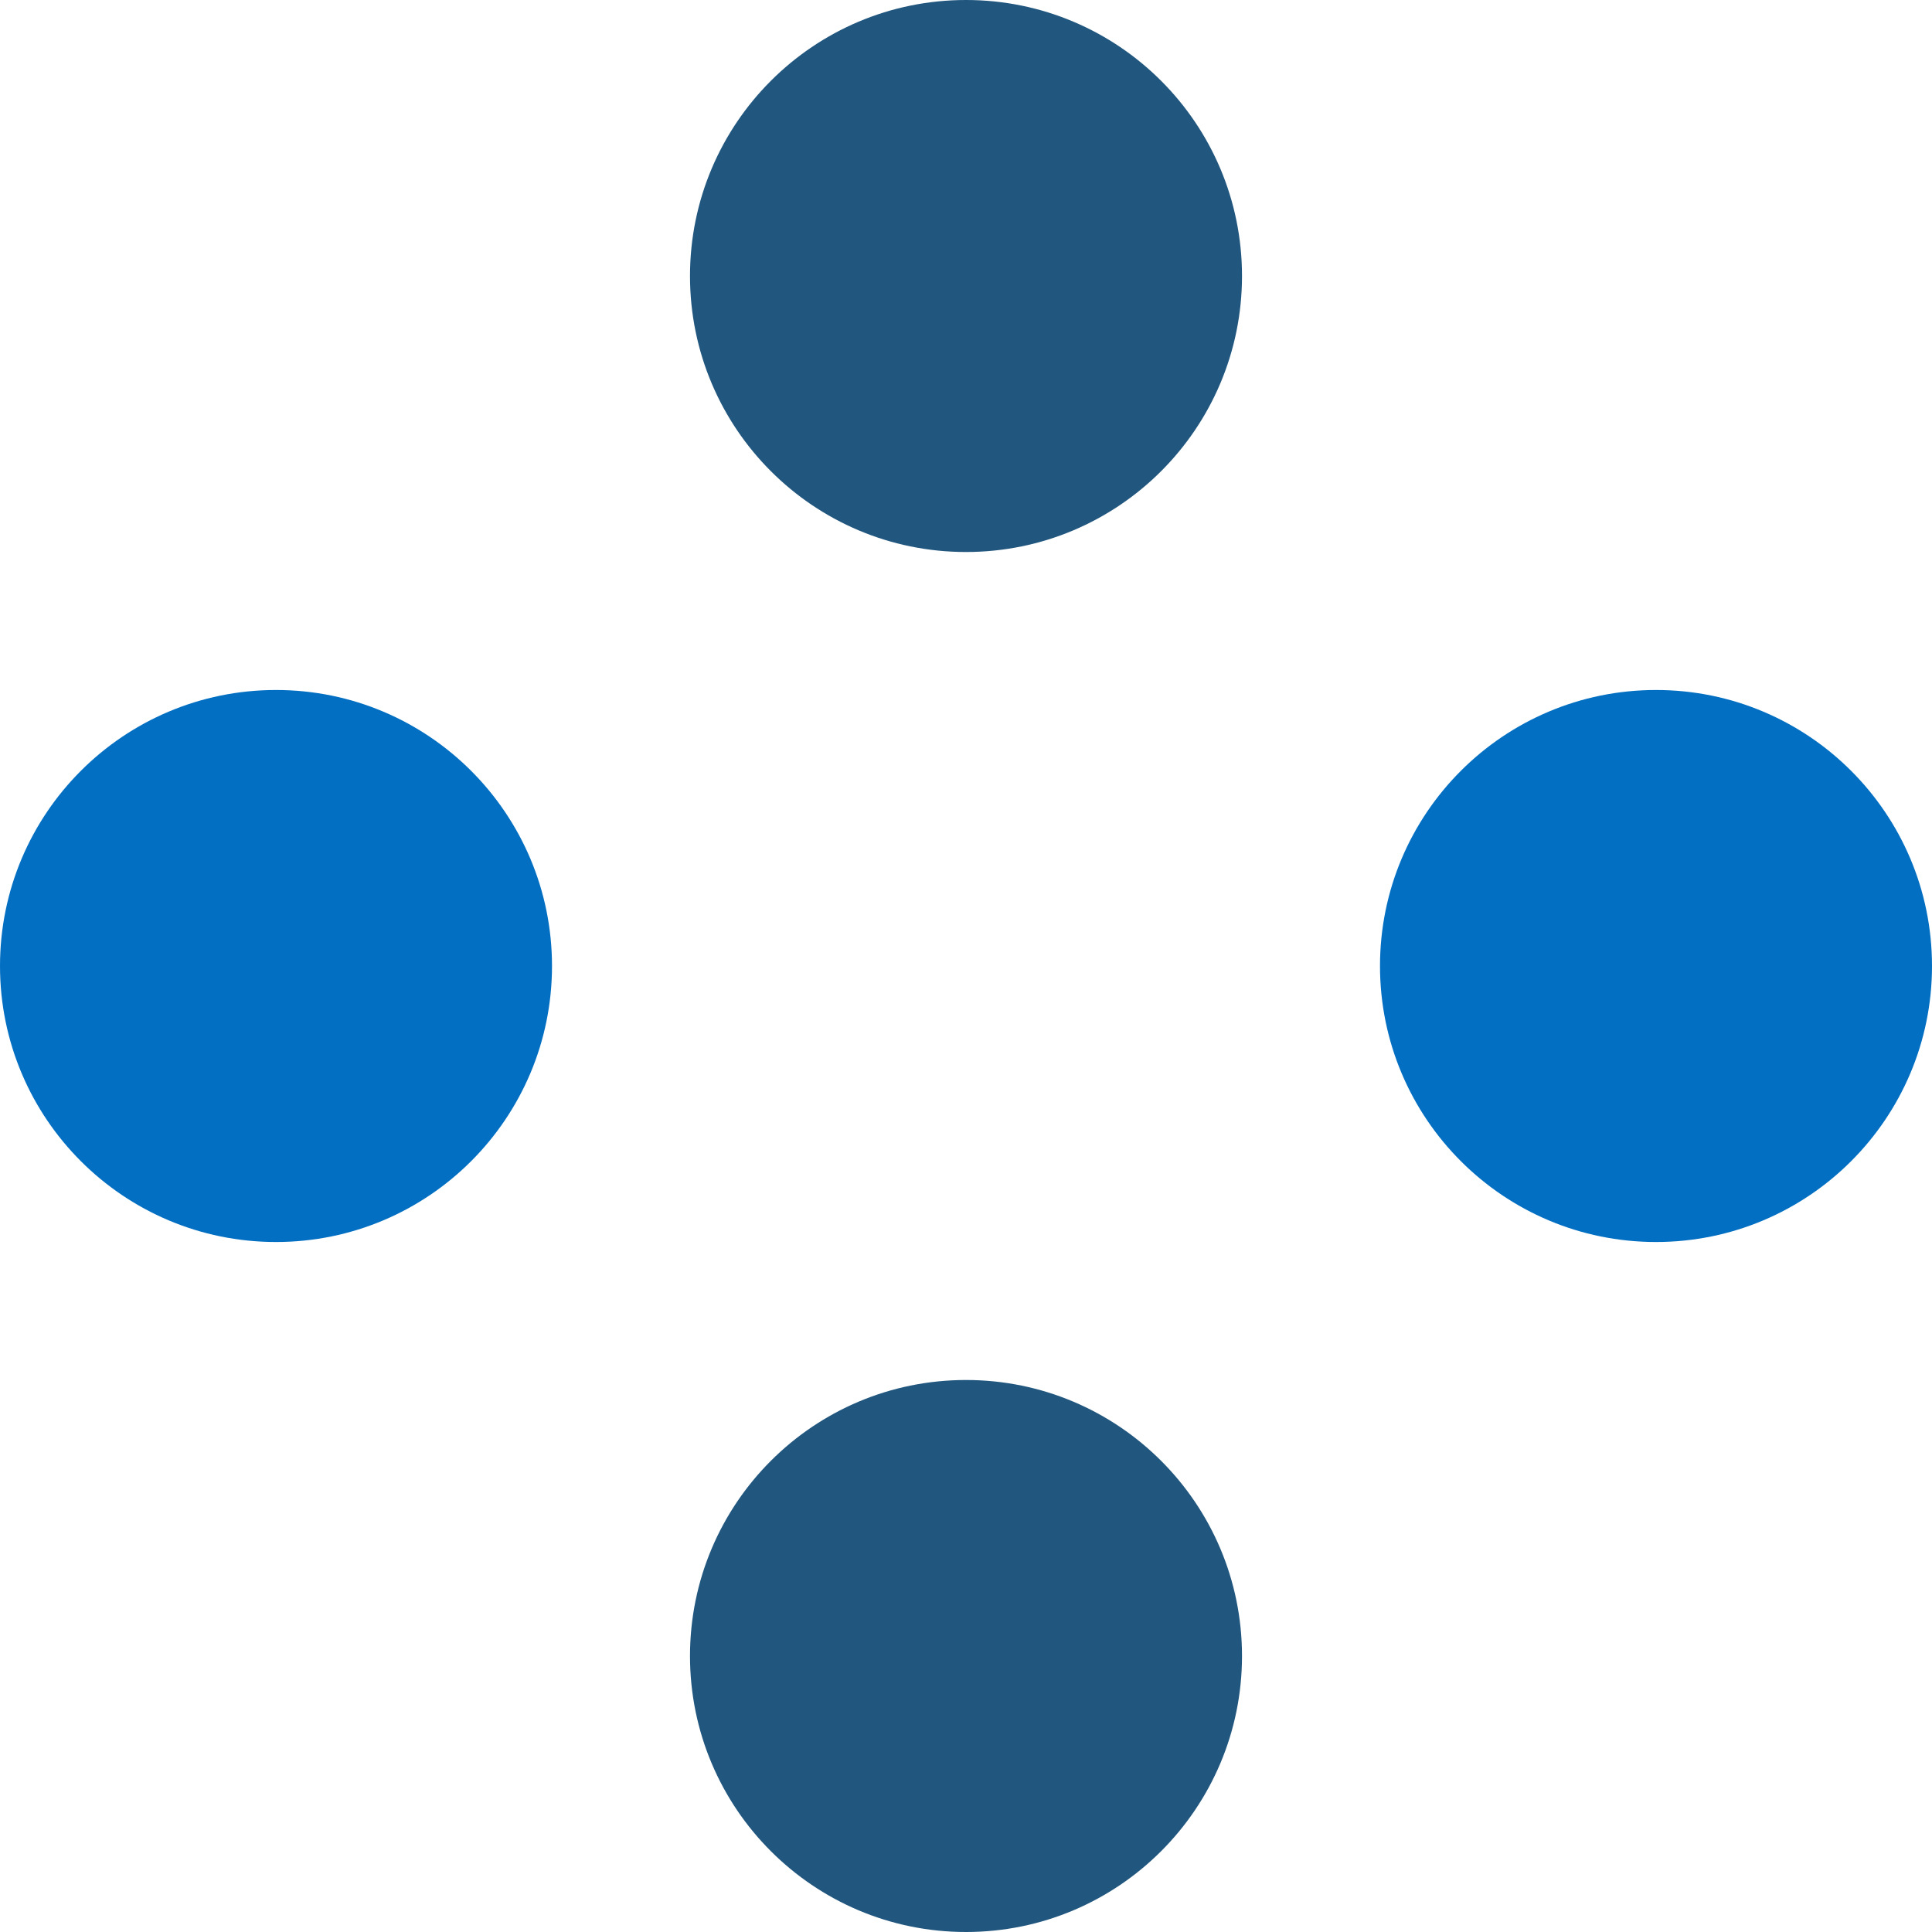 <svg width="28" height="28" viewBox="0 0 28 28" fill="none" xmlns="http://www.w3.org/2000/svg">
<path fill-rule="evenodd" clip-rule="evenodd" d="M20 14C20 11.791 21.791 10 24 10V10C26.209 10 28 11.791 28 14V14C28 16.209 26.209 18 24 18V18C21.791 18 20 16.209 20 14V14Z" fill="#026FC2"/>
<path fill-rule="evenodd" clip-rule="evenodd" d="M0 14C0 11.791 1.791 10 4 10V10C6.209 10 8 11.791 8 14V14C8 16.209 6.209 18 4 18V18C1.791 18 0 16.209 0 14V14Z" fill="#026FC2"/>
<path fill-rule="evenodd" clip-rule="evenodd" d="M10 24C10 21.791 11.791 20 14 20V20C16.209 20 18 21.791 18 24V24C18 26.209 16.209 28 14 28V28C11.791 28 10 26.209 10 24V24Z" fill="#21567E"/>
<path fill-rule="evenodd" clip-rule="evenodd" d="M10 4C10 1.791 11.791 0 14 0V0C16.209 0 18 1.791 18 4V4C18 6.209 16.209 8 14 8V8C11.791 8 10 6.209 10 4V4Z" fill="#21567E"/>
</svg>
